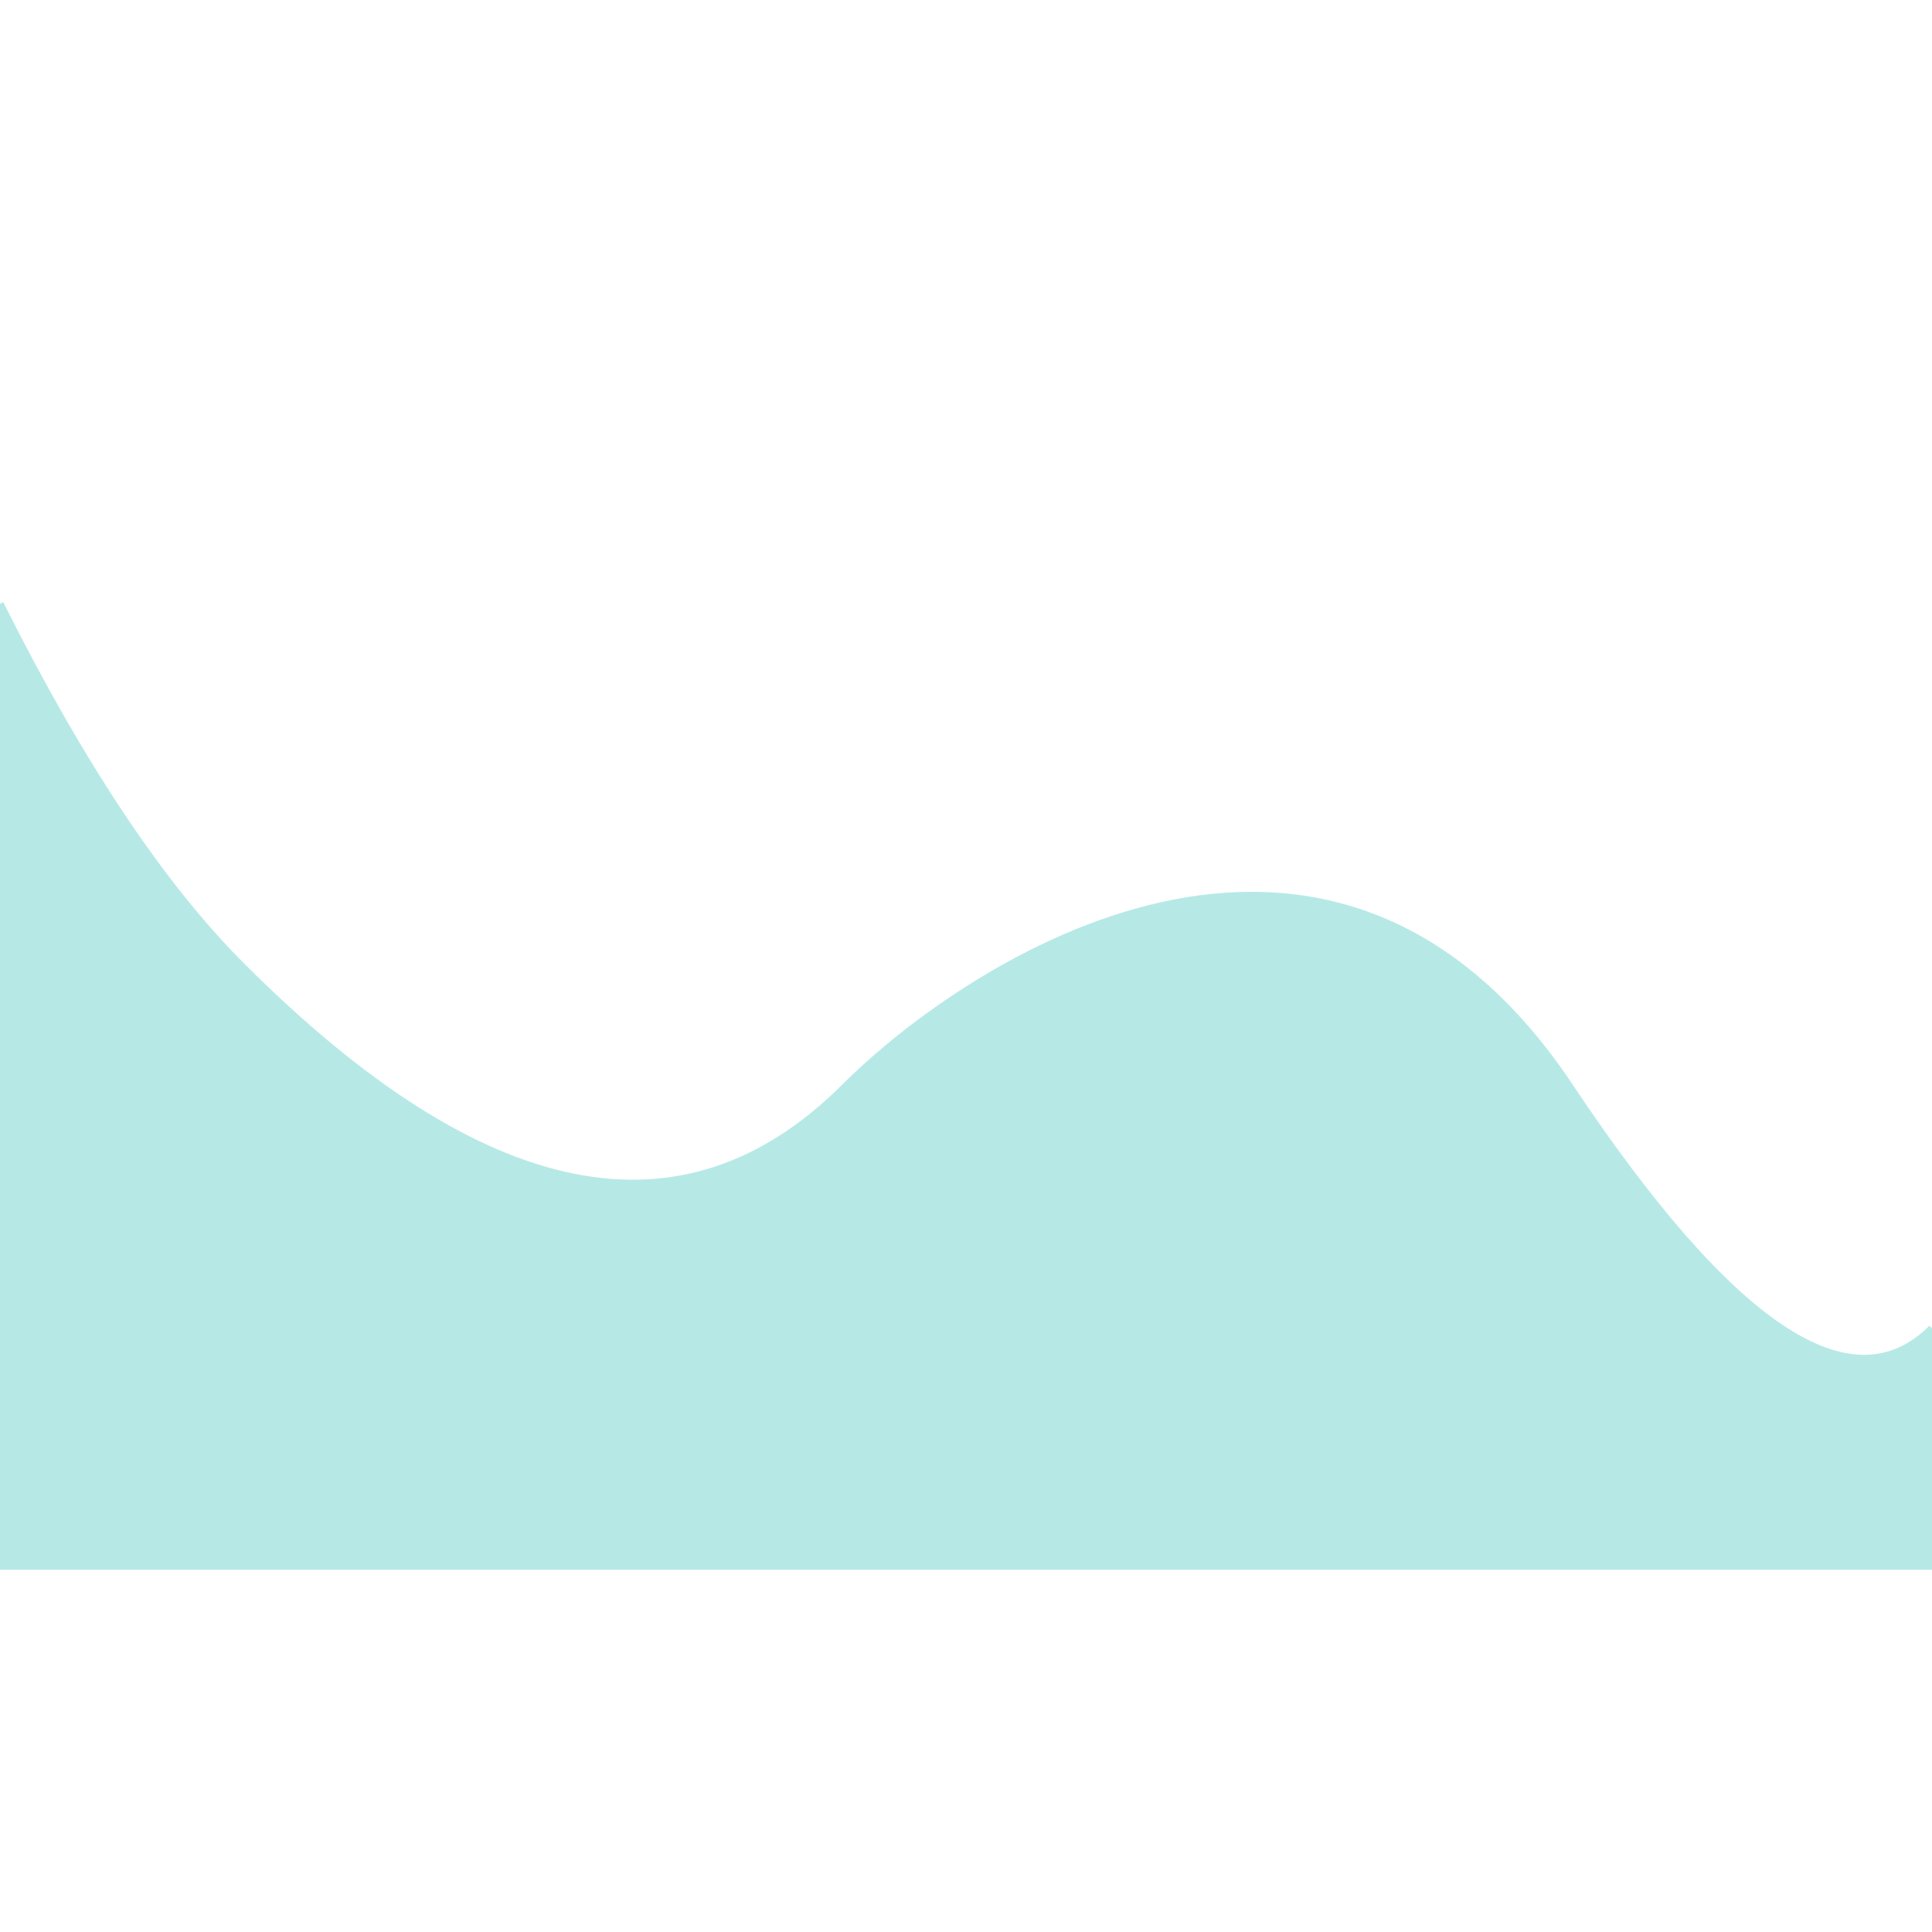 <svg xmlns="http://www.w3.org/2000/svg" xmlns:svgjs="http://svgjs.com/svgjs" xmlns:xlink="http://www.w3.org/1999/xlink" width="288" height="288"><svg width="288" height="288" class="card__svg" viewBox="0 0 800 500"><path fill="#b6e9e6" stroke="transparent" d="M 0 100 Q 50 200 100 250 Q 250 400 350 300 C 400 250 550 150 650 300 Q 750 450 800 400 L 800 500 L 0 500" class="color333 svgShape colorStroketransparent svgStroke"/><path fill="transparent" stroke="#b6e9e6" stroke-width="3" d="M 0 100 Q 50 200 100 250 Q 250 400 350 300 C 400 250 550 150 650 300 Q 750 450 800 400" class="card__line colortransparent svgShape colorStrokepink svgStroke"/></svg></svg>